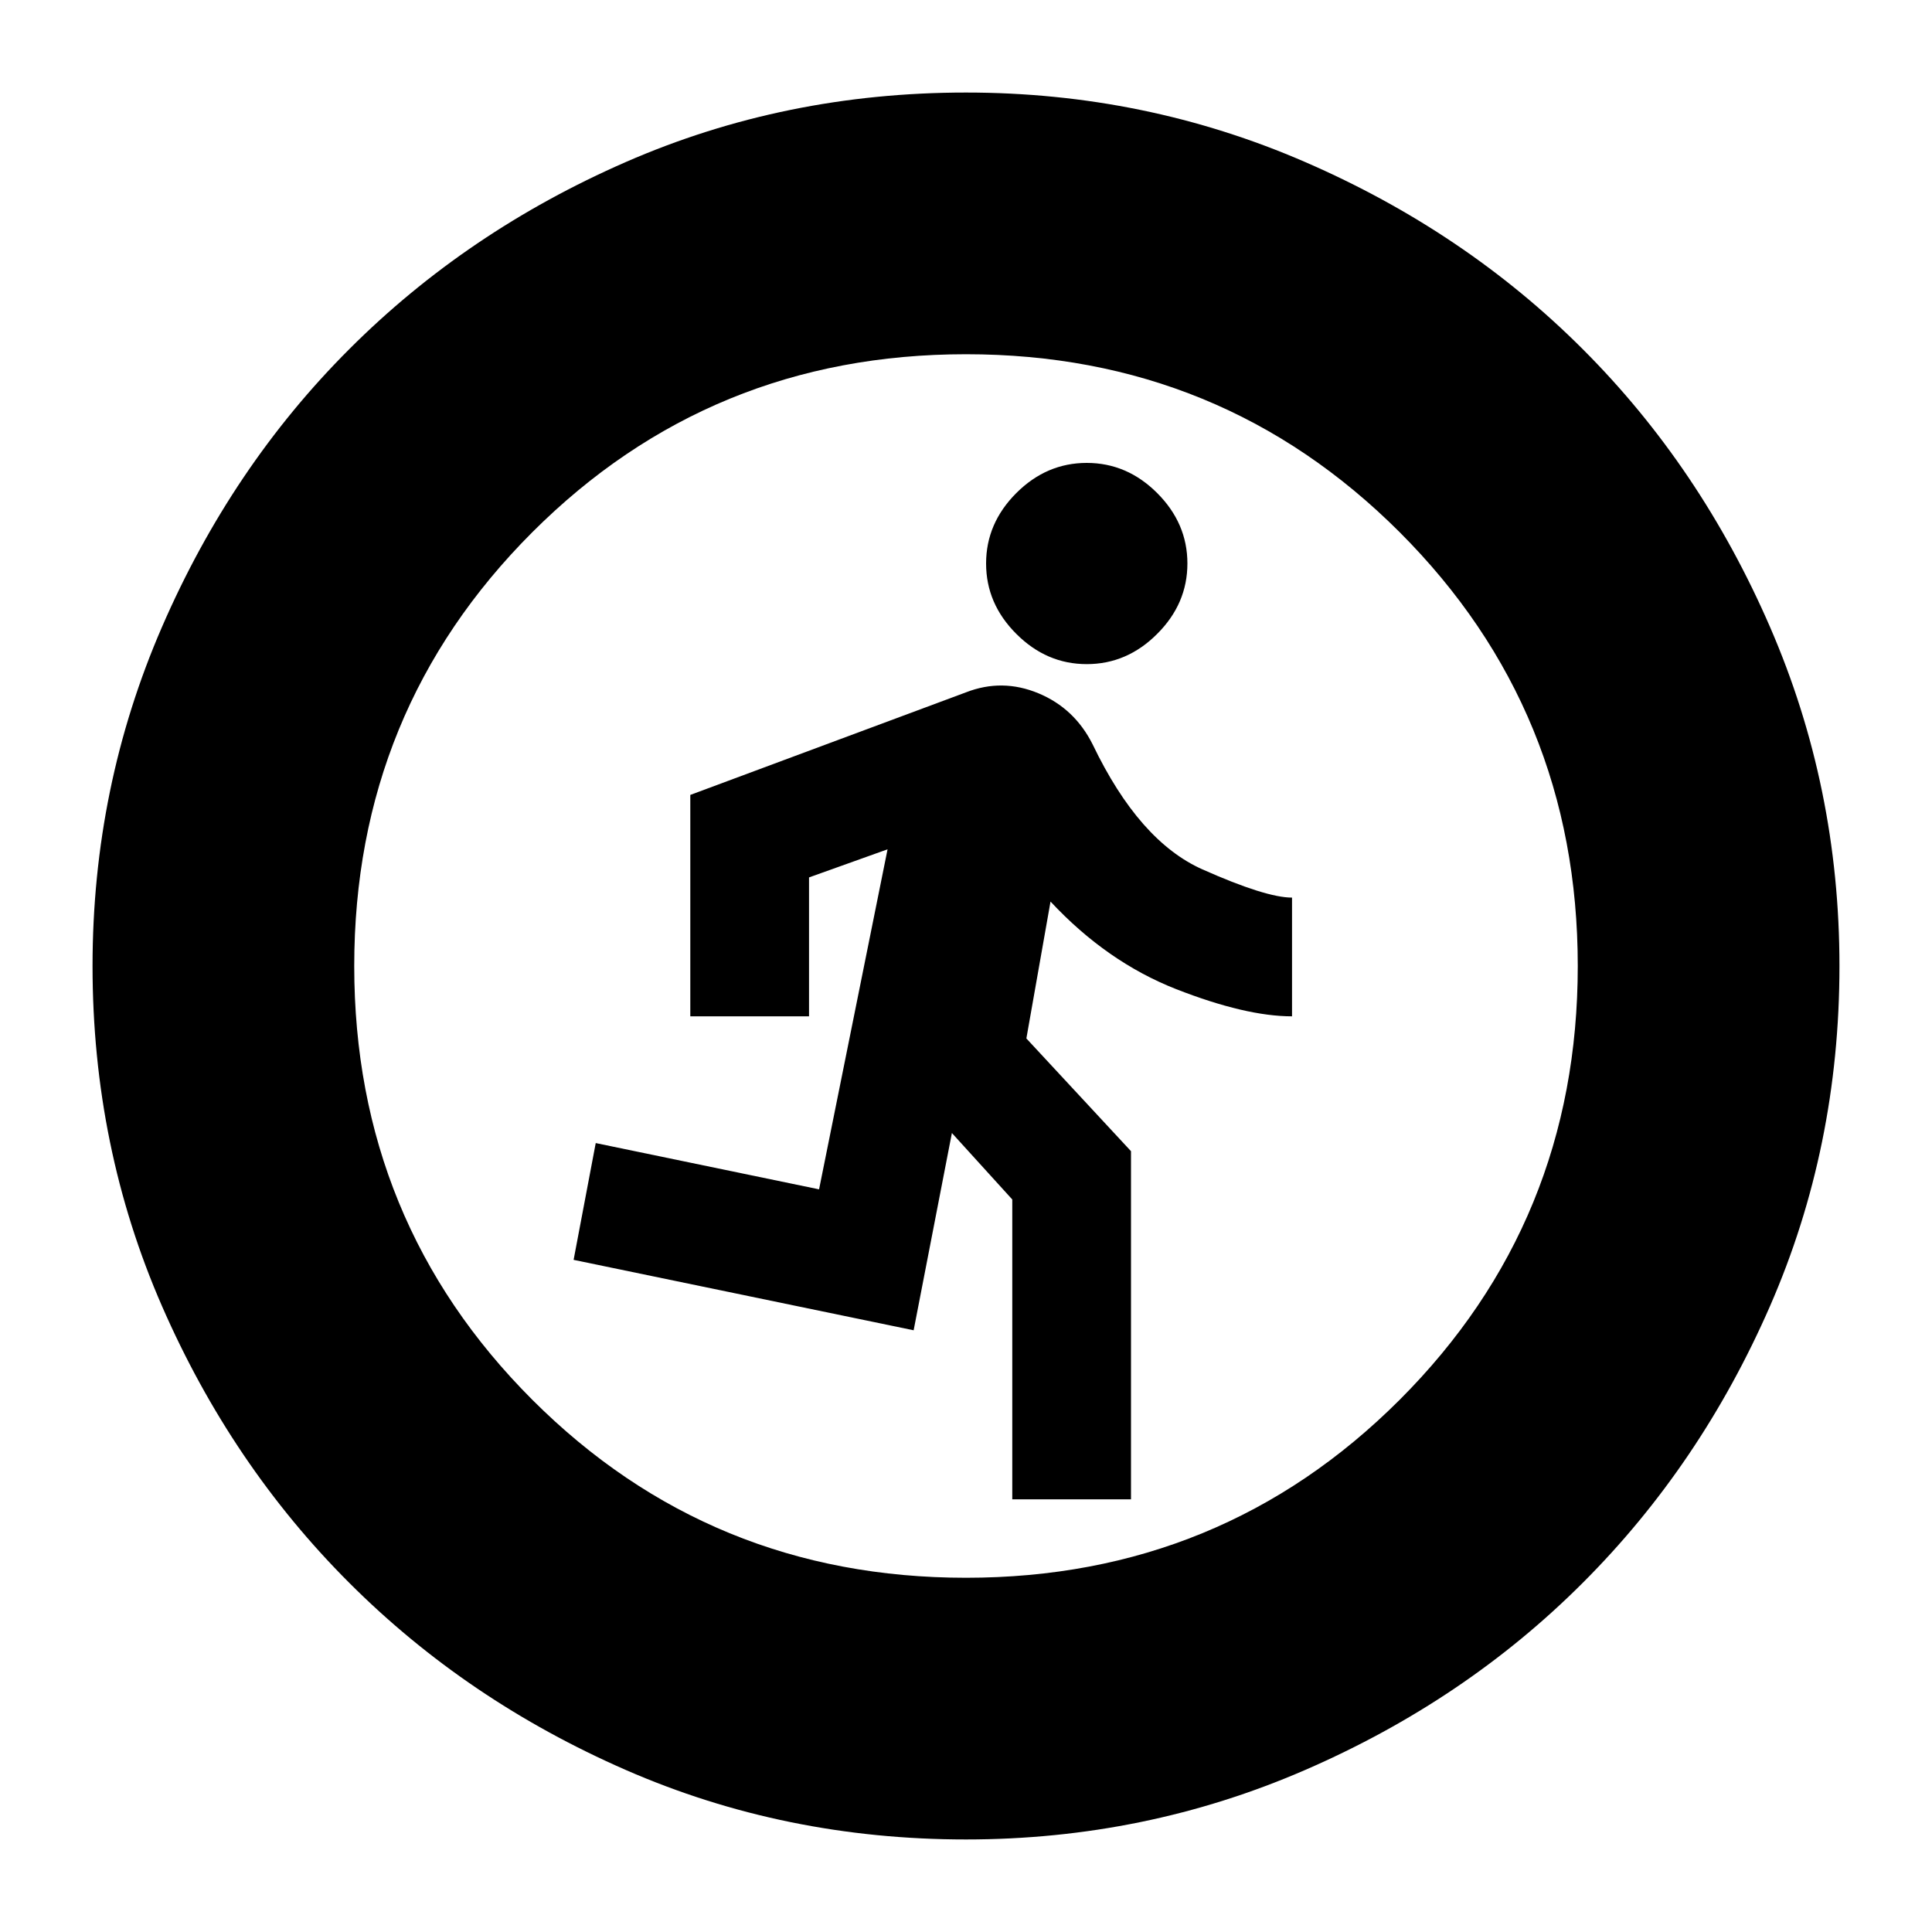 <svg xmlns="http://www.w3.org/2000/svg" height="20" width="20"><path d="M10.479 15.521V12.417L9.854 11.729L9.458 13.771L5.938 13.042L6.167 11.833L8.479 12.312L9.188 8.792L8.375 9.083V10.521H7.146V8.229L10 7.167Q10.375 7.021 10.75 7.177Q11.125 7.333 11.312 7.708Q11.792 8.708 12.448 9Q13.104 9.292 13.375 9.292V10.521Q12.896 10.521 12.177 10.24Q11.458 9.958 10.875 9.333L10.625 10.75L11.708 11.917V15.521ZM11.25 6.875Q10.833 6.875 10.521 6.562Q10.208 6.25 10.208 5.833Q10.208 5.417 10.521 5.104Q10.833 4.792 11.25 4.792Q11.667 4.792 11.979 5.104Q12.292 5.417 12.292 5.833Q12.292 6.25 11.979 6.562Q11.667 6.875 11.25 6.875ZM10 19.042Q8.125 19.042 6.479 18.323Q4.833 17.604 3.615 16.385Q2.396 15.167 1.677 13.521Q0.958 11.875 0.958 10Q0.958 8.146 1.677 6.49Q2.396 4.833 3.615 3.615Q4.833 2.396 6.479 1.677Q8.125 0.958 10 0.958Q11.854 0.958 13.51 1.677Q15.167 2.396 16.385 3.615Q17.604 4.833 18.323 6.49Q19.042 8.146 19.042 10Q19.042 11.875 18.323 13.521Q17.604 15.167 16.385 16.385Q15.167 17.604 13.51 18.323Q11.854 19.042 10 19.042ZM10 16.333Q12.646 16.333 14.49 14.49Q16.333 12.646 16.333 10Q16.333 7.354 14.49 5.51Q12.646 3.667 10 3.667Q7.354 3.667 5.51 5.51Q3.667 7.354 3.667 10Q3.667 12.646 5.51 14.49Q7.354 16.333 10 16.333Z"/></svg>